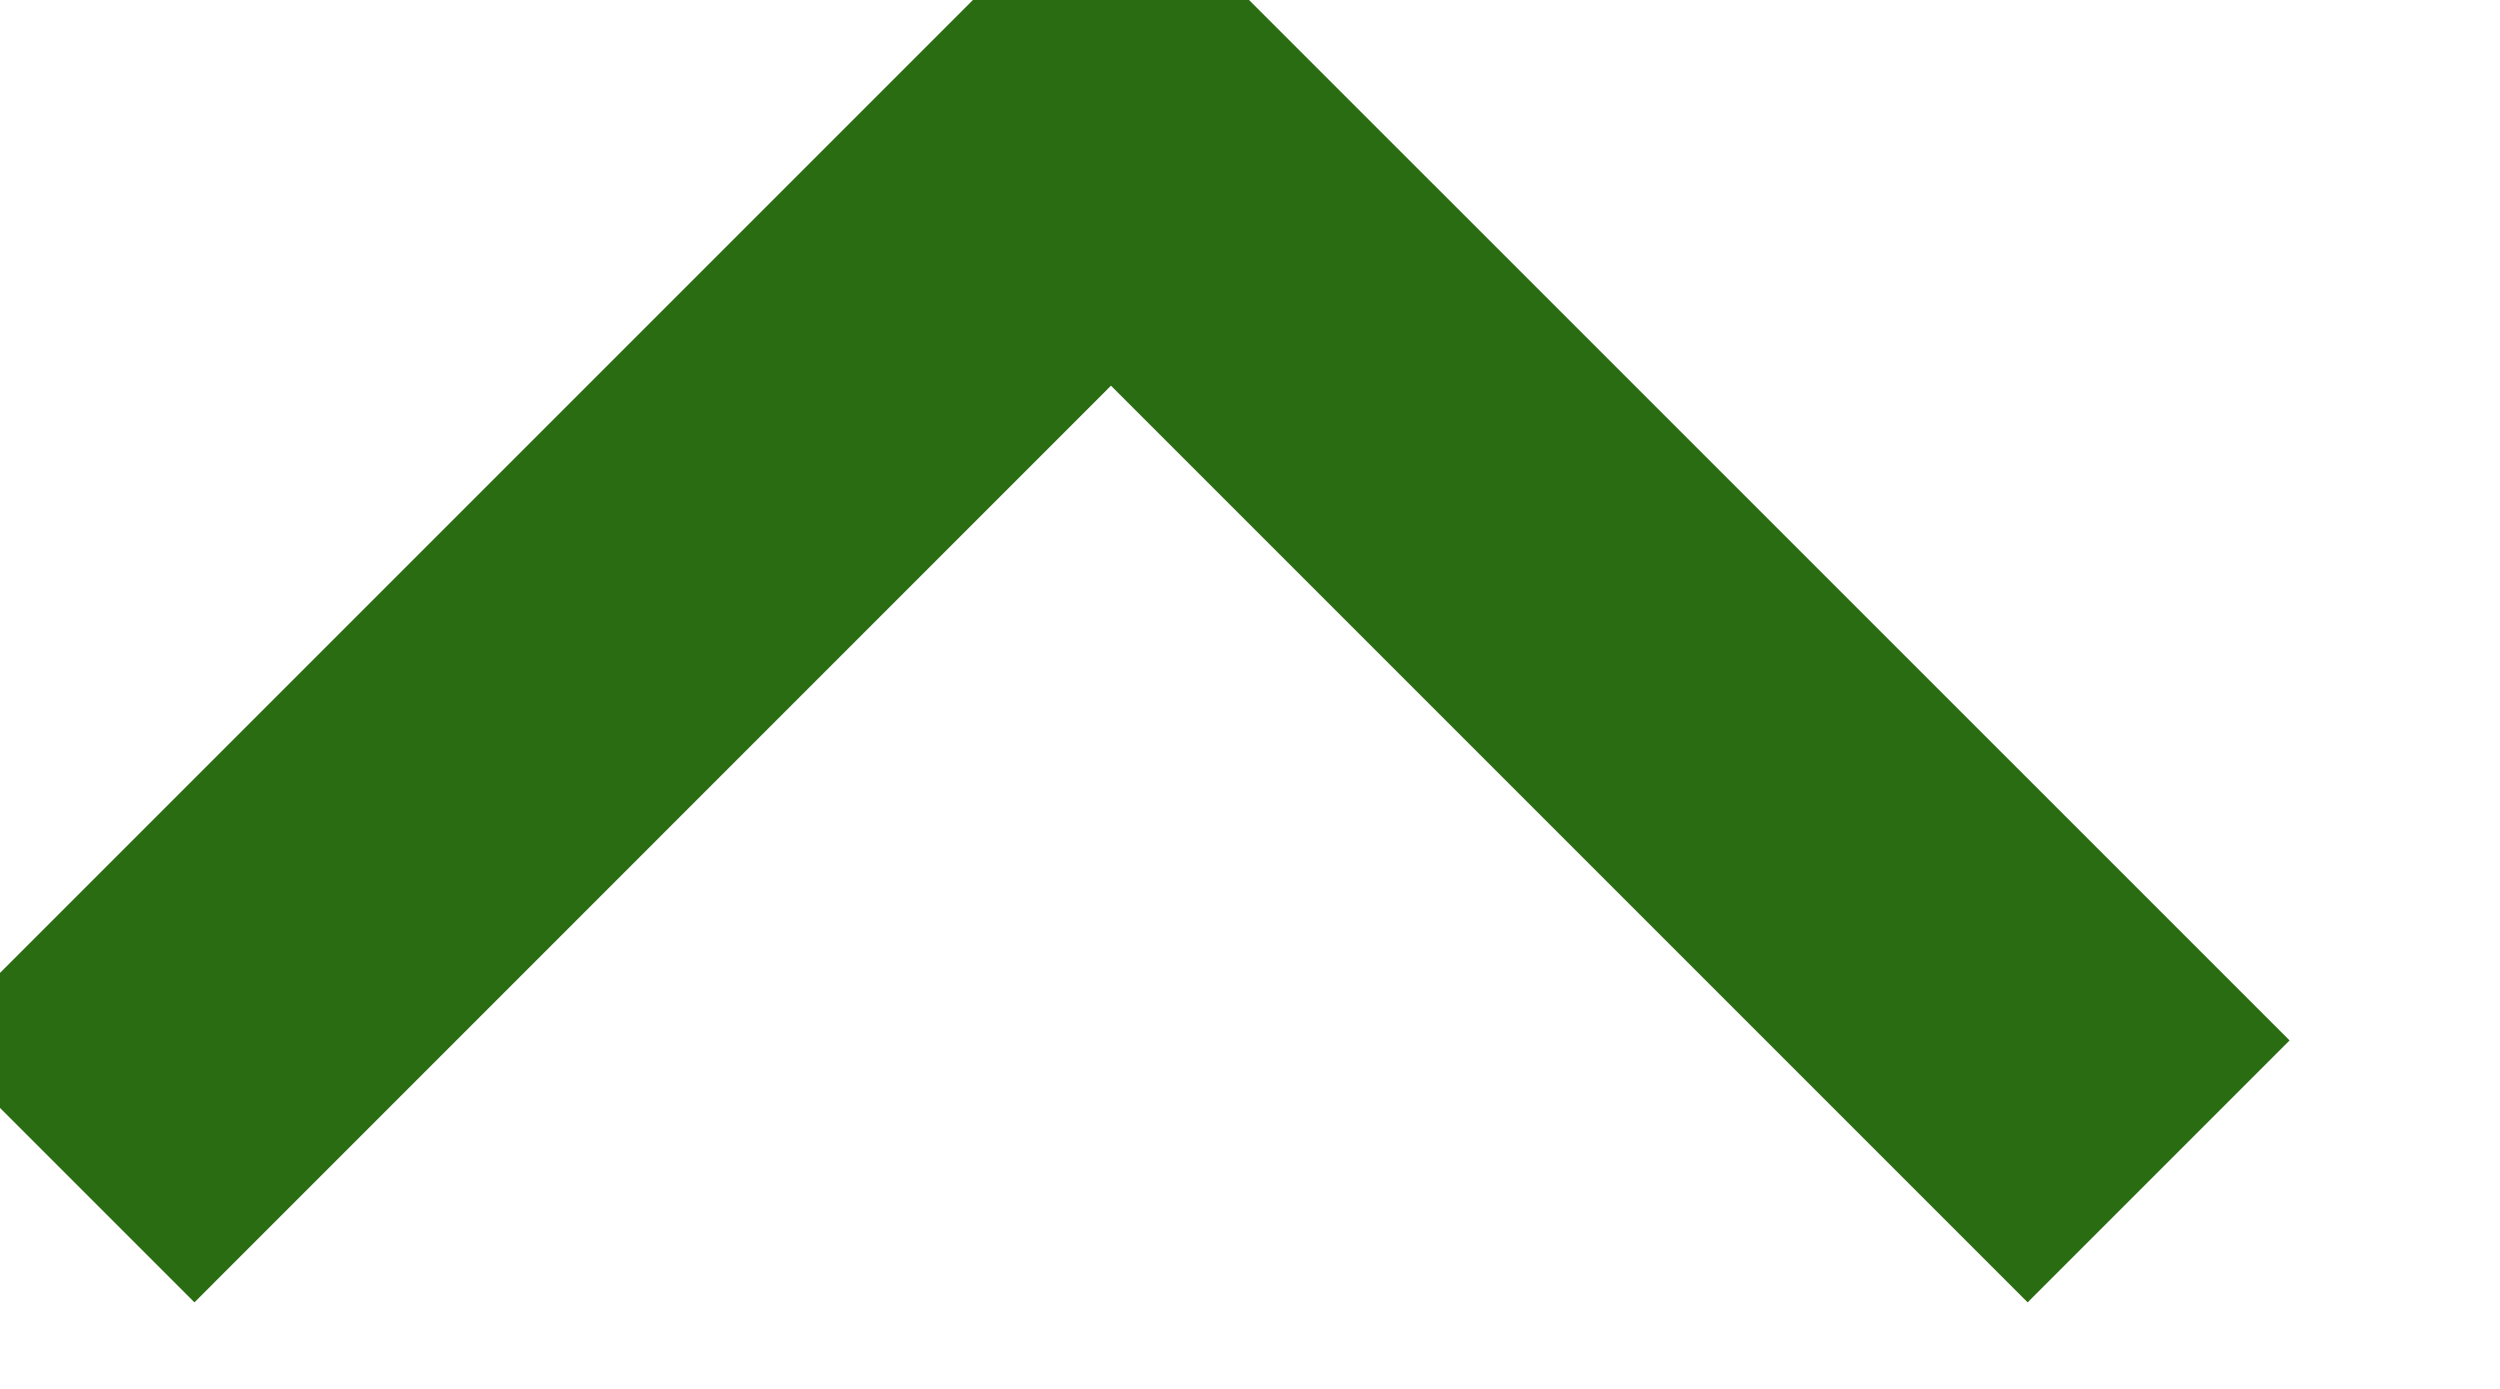 <svg width="18" height="10" viewBox="0 0 18 10" fill="none" xmlns="http://www.w3.org/2000/svg" xmlns:xlink="http://www.w3.org/1999/xlink">
<path d="M7.999,2.777L1.4,9.377L-0.486,7.491L7.999,-0.994L16.485,7.491L14.599,9.377L7.999,2.777Z" fill="#2A6C12"/>
</svg>
